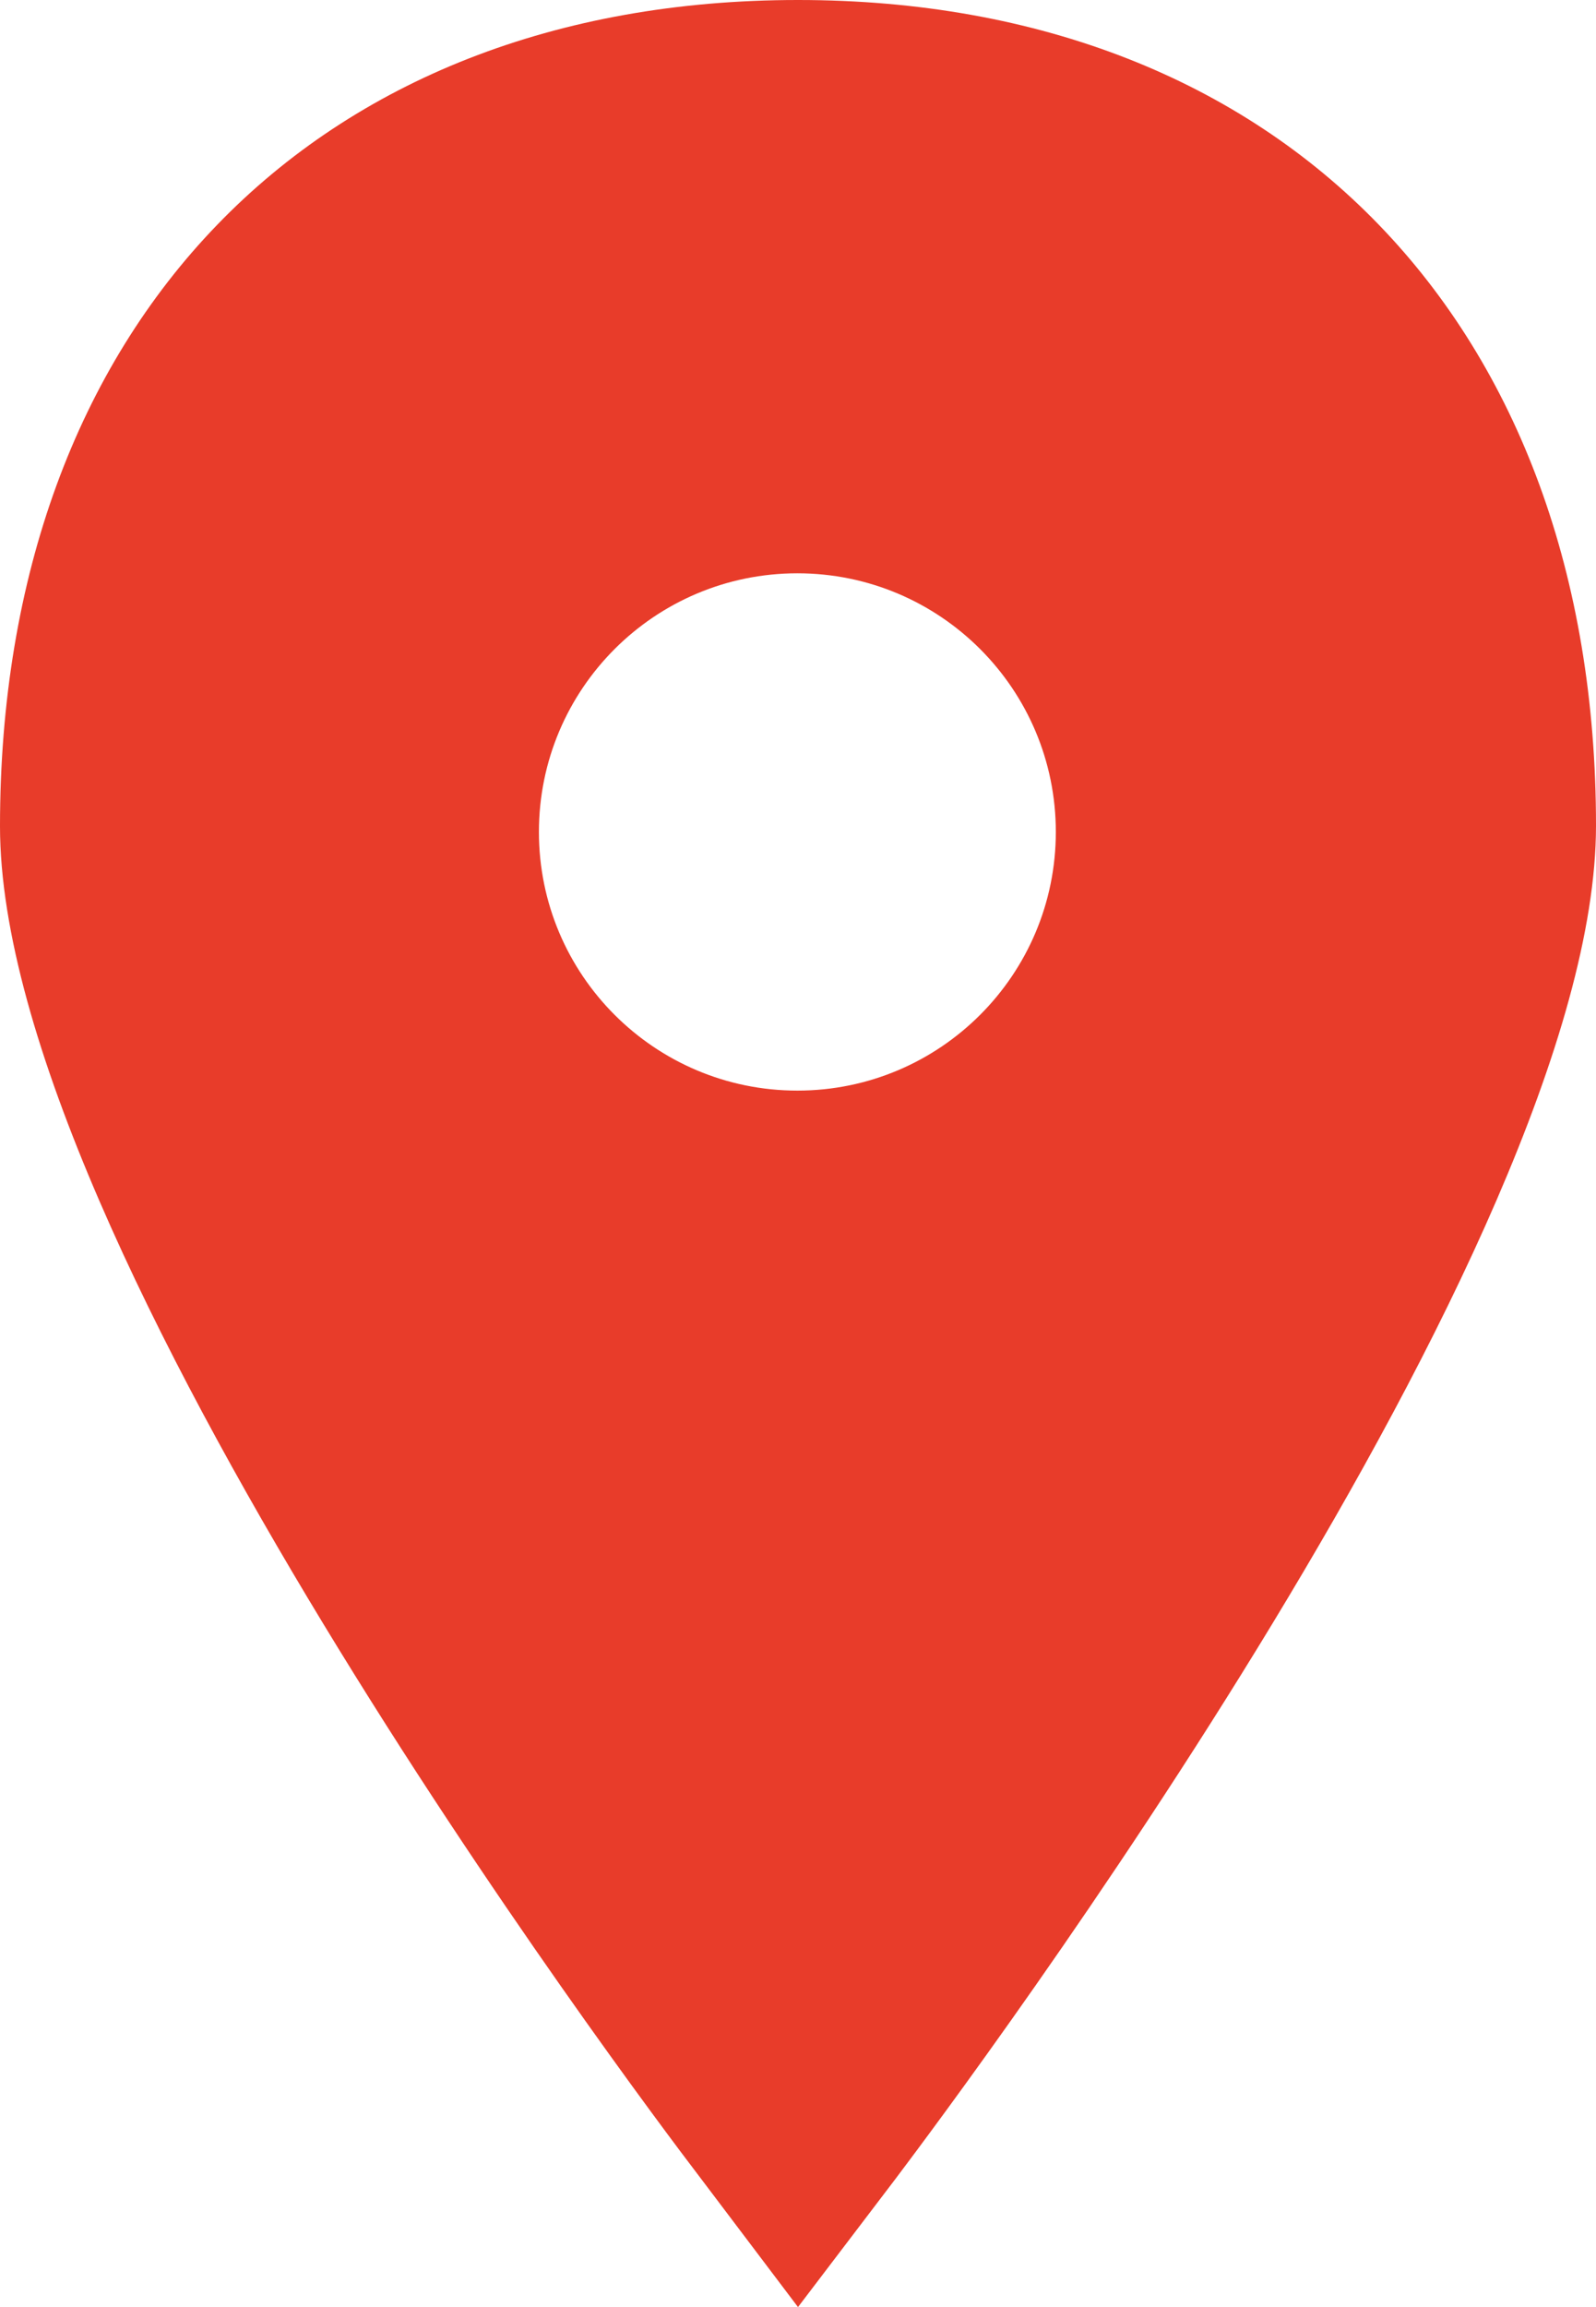 <?xml version="1.0" encoding="utf-8"?>
<!-- Generator: Adobe Illustrator 24.0.0, SVG Export Plug-In . SVG Version: 6.00 Build 0)  -->
<svg version="1.1" id="Layer_1" xmlns="http://www.w3.org/2000/svg" xmlns:xlink="http://www.w3.org/1999/xlink" x="0px" y="0px"
	 viewBox="0 0 253.8 366.6" style="enable-background:new 0 0 253.8 366.6;" xml:space="preserve">
<style type="text/css">
	.st0{fill:#E83C2A;}
</style>
<path class="st0" d="M126.9,0C49.8,0,0,51.5,0,131.3c0,66.5,100,199.9,111.4,214.8l15.5,20.5l15.6-20.5
	c11.3-15,111.3-148.5,111.3-214.9C253.8,51.5,204,0,126.9,0z M126.8,173.3c-22.7,0-41.1-18.4-41.1-41.1c0-22.7,18.4-41.1,41.1-41.1
	c22.7,0,41.1,18.4,41.1,41.1C167.9,154.9,149.5,173.3,126.8,173.3z"/>
</svg>
